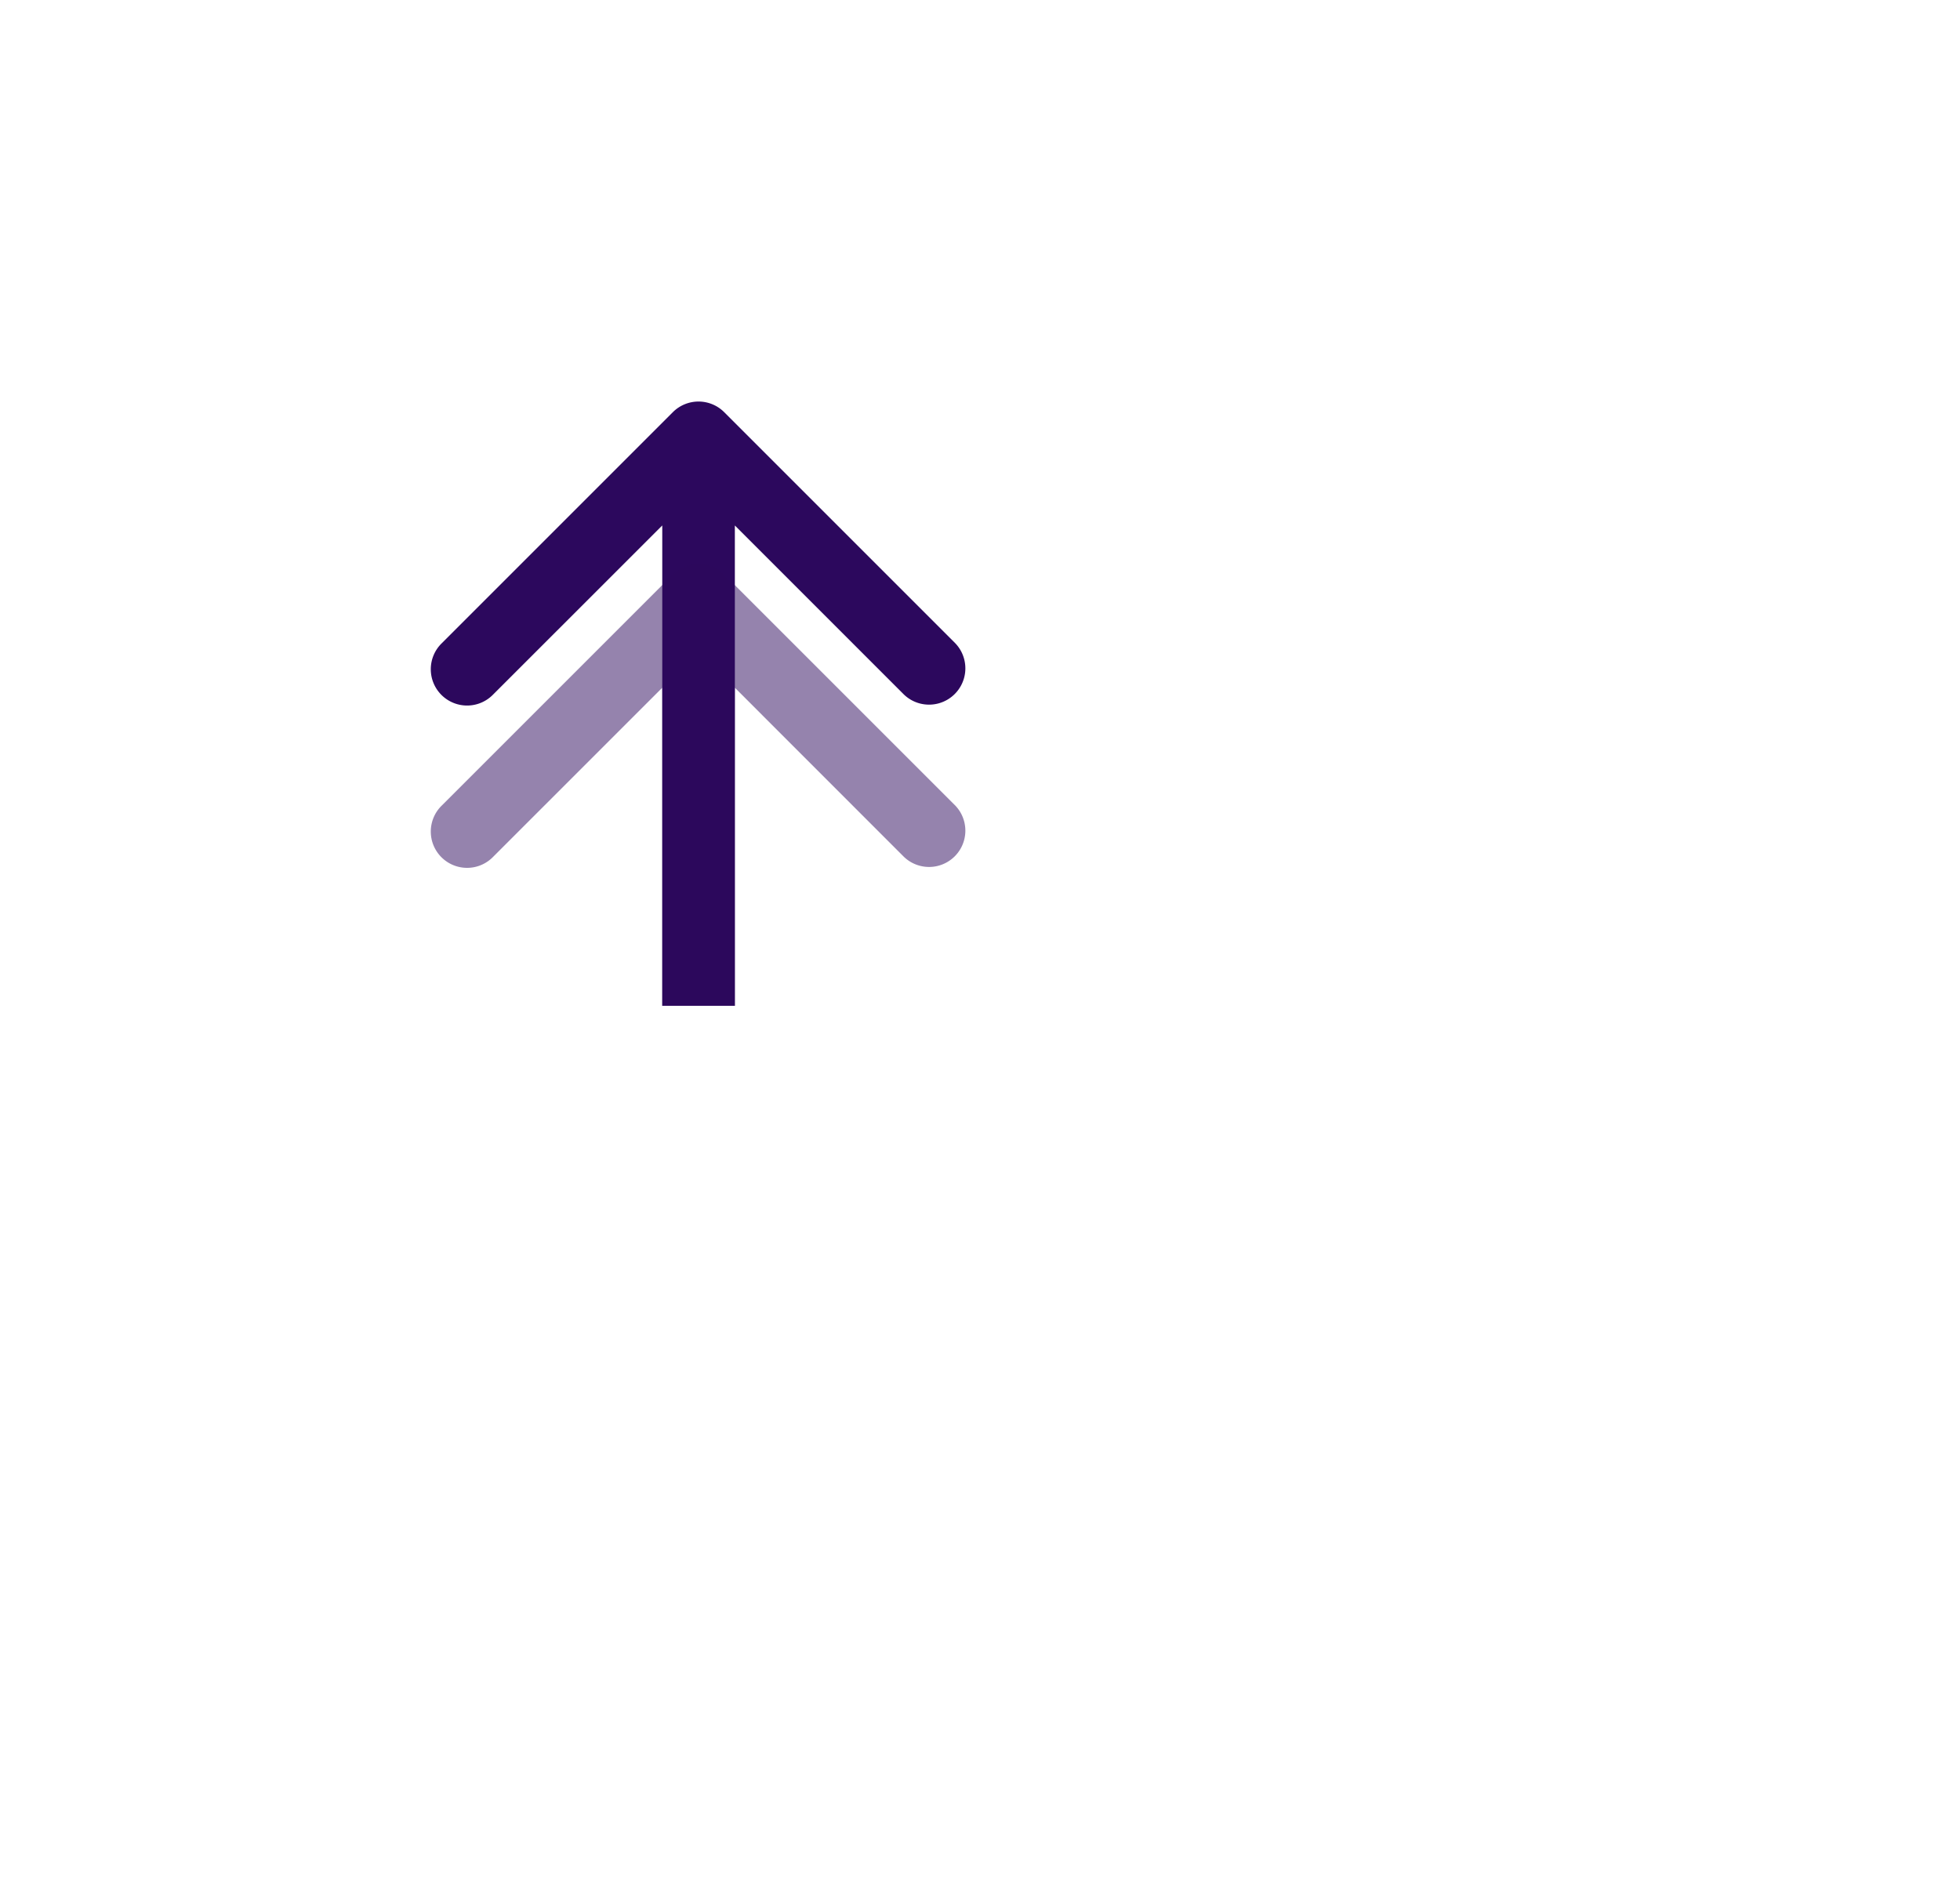 <svg width="27" height="26" fill="none" xmlns="http://www.w3.org/2000/svg"><g filter="url(#filter0_d_200_41898)"><path d="M18.566 9.013a8.943 8.943 0 11-17.887 0 8.943 8.943 0 0117.887 0z" fill="#fff"/></g><path d="M9.976 5.678a.5.5 0 00-.707 0L6.087 8.86a.5.5 0 10.707.707l2.829-2.828 2.828 2.828a.5.5 0 00.707-.707L9.976 5.678zm.147 8.179V6.03h-1v7.826h1z" fill="#2C085D"/><path d="M9.976 7.914a.5.5 0 00-.707 0l-3.182 3.182a.5.5 0 10.707.707l2.829-2.829 2.828 2.829a.5.5 0 00.707-.707L9.976 7.914zm.147 5.943v-5.59h-1v5.59h1z" fill="#2C085D" fill-opacity=".5"/><defs><filter id="filter0_d_200_41898" x=".679" y=".069" width="25.887" height="25.887" filterUnits="userSpaceOnUse" color-interpolation-filters="sRGB"><feFlood flood-opacity="0" result="BackgroundImageFix"/><feColorMatrix in="SourceAlpha" values="0 0 0 0 0 0 0 0 0 0 0 0 0 0 0 0 0 0 127 0" result="hardAlpha"/><feOffset dx="4" dy="4"/><feGaussianBlur stdDeviation="2"/><feComposite in2="hardAlpha" operator="out"/><feColorMatrix values="0 0 0 0 0 0 0 0 0 0 0 0 0 0 0 0 0 0 0.25 0"/><feBlend in2="BackgroundImageFix" result="effect1_dropShadow_200_41898"/><feBlend in="SourceGraphic" in2="effect1_dropShadow_200_41898" result="shape"/></filter></defs></svg>
